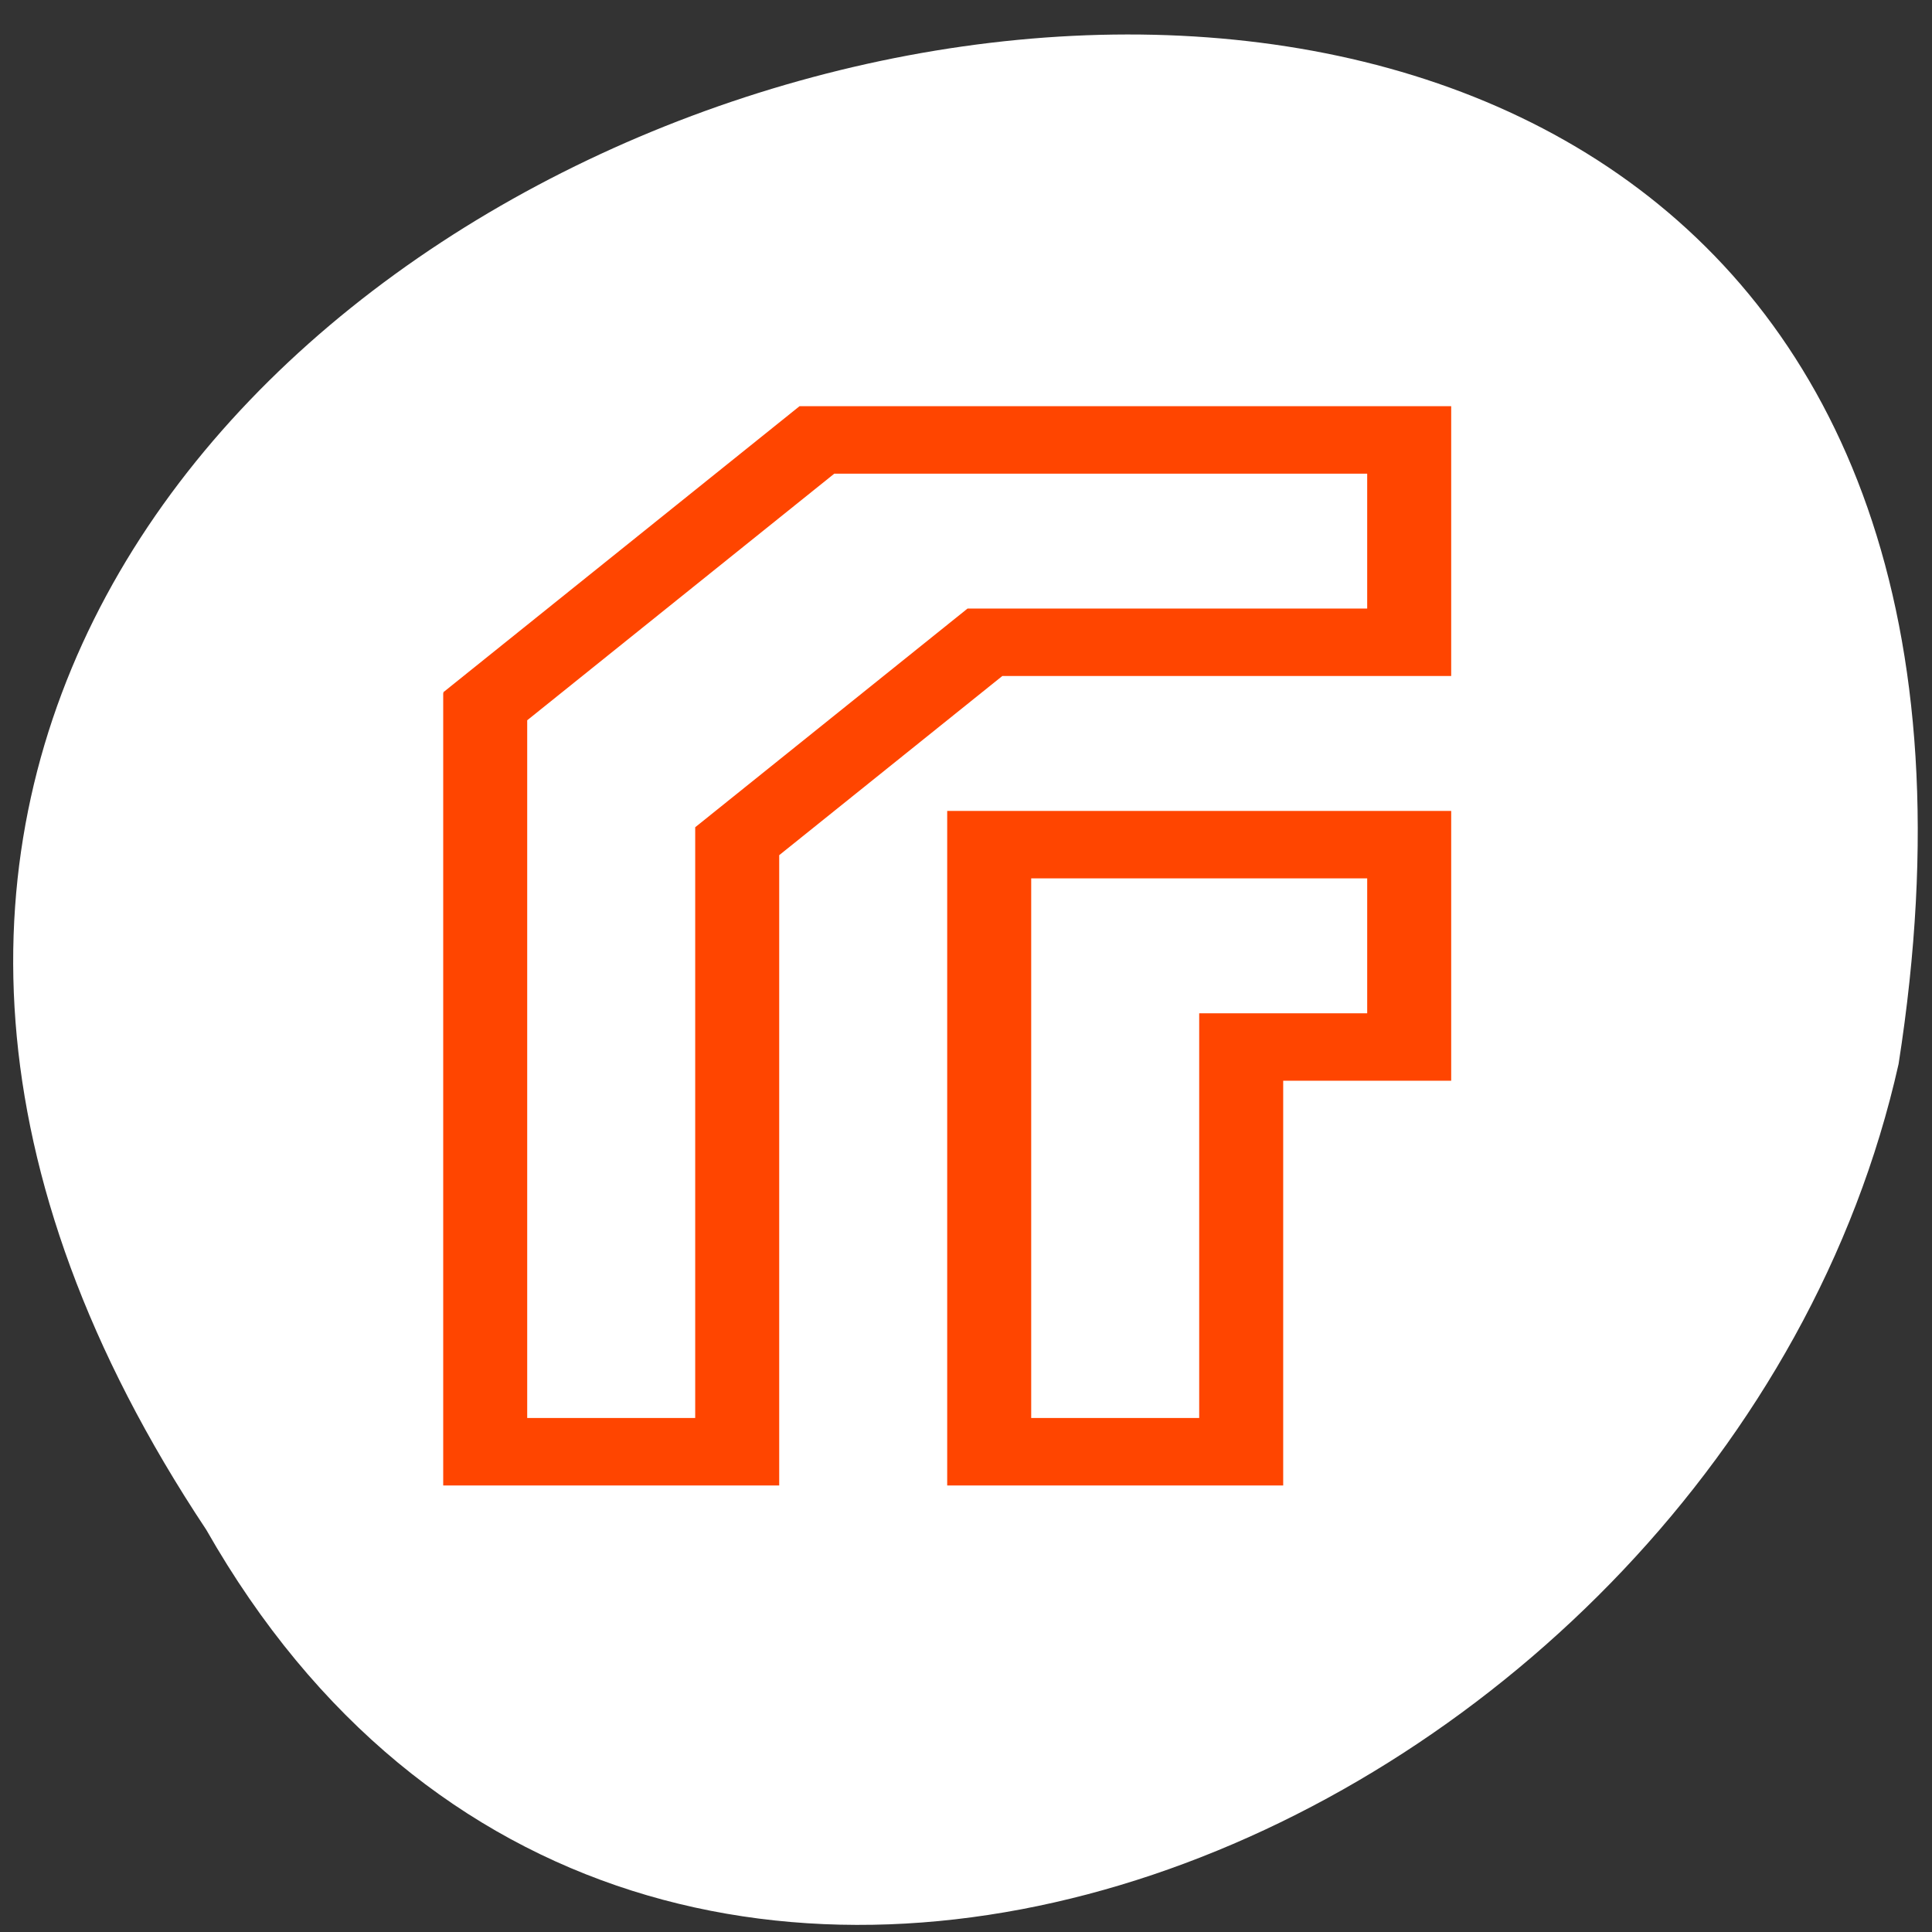 <svg xmlns="http://www.w3.org/2000/svg" viewBox="0 0 256 256"><rect x="0" y="0" width="256" height="256" fill="#333333" stroke="none"/><g transform="matrix(0 0.992 -0.992 0 1046.65 1.244)" style="fill:#dc143c;color:#000"><path d="m 203.08 1027.54 c -192.48 127.94 -302.85 -263.69 -62.21 -226.05 c 102.83 23.02 165.24 167.37 62.21 226.05 z" style="fill:#ffffff"/><path transform="matrix(0 -11.22 9.01 0 25.974 1051.99)" d="m 9.242 3 l -4.242 4.242 l 0.008 0.008 h -0.008 v 2.75 v 9 h 1 h 3 v -1 v -8.344 l 2.656 -2.656 h 4.344 h 1 v -1 v -2 v -1 h -1 h -5.01 h -1.746 h -0.002 z m 0.414 1 h 1.334 h 5.01 v 2 h -4 h -0.754 h -0.004 l -3.242 3.242 v 0.002 v 8.756 h -2 v -10.344 l 3.656 -3.656 z m 1.344 5 v 1 v 9 h 1 h 3 v -1 v -5 h 1 h 1 v -1 v -2 v -1 h -1 h -1 h -3 h -1 z m 1 1 h 3 h 1 v 2 h -1 h -1 v 1 v 5 h -2 v -8 z" style="fill:#ff4500"/></g></svg>